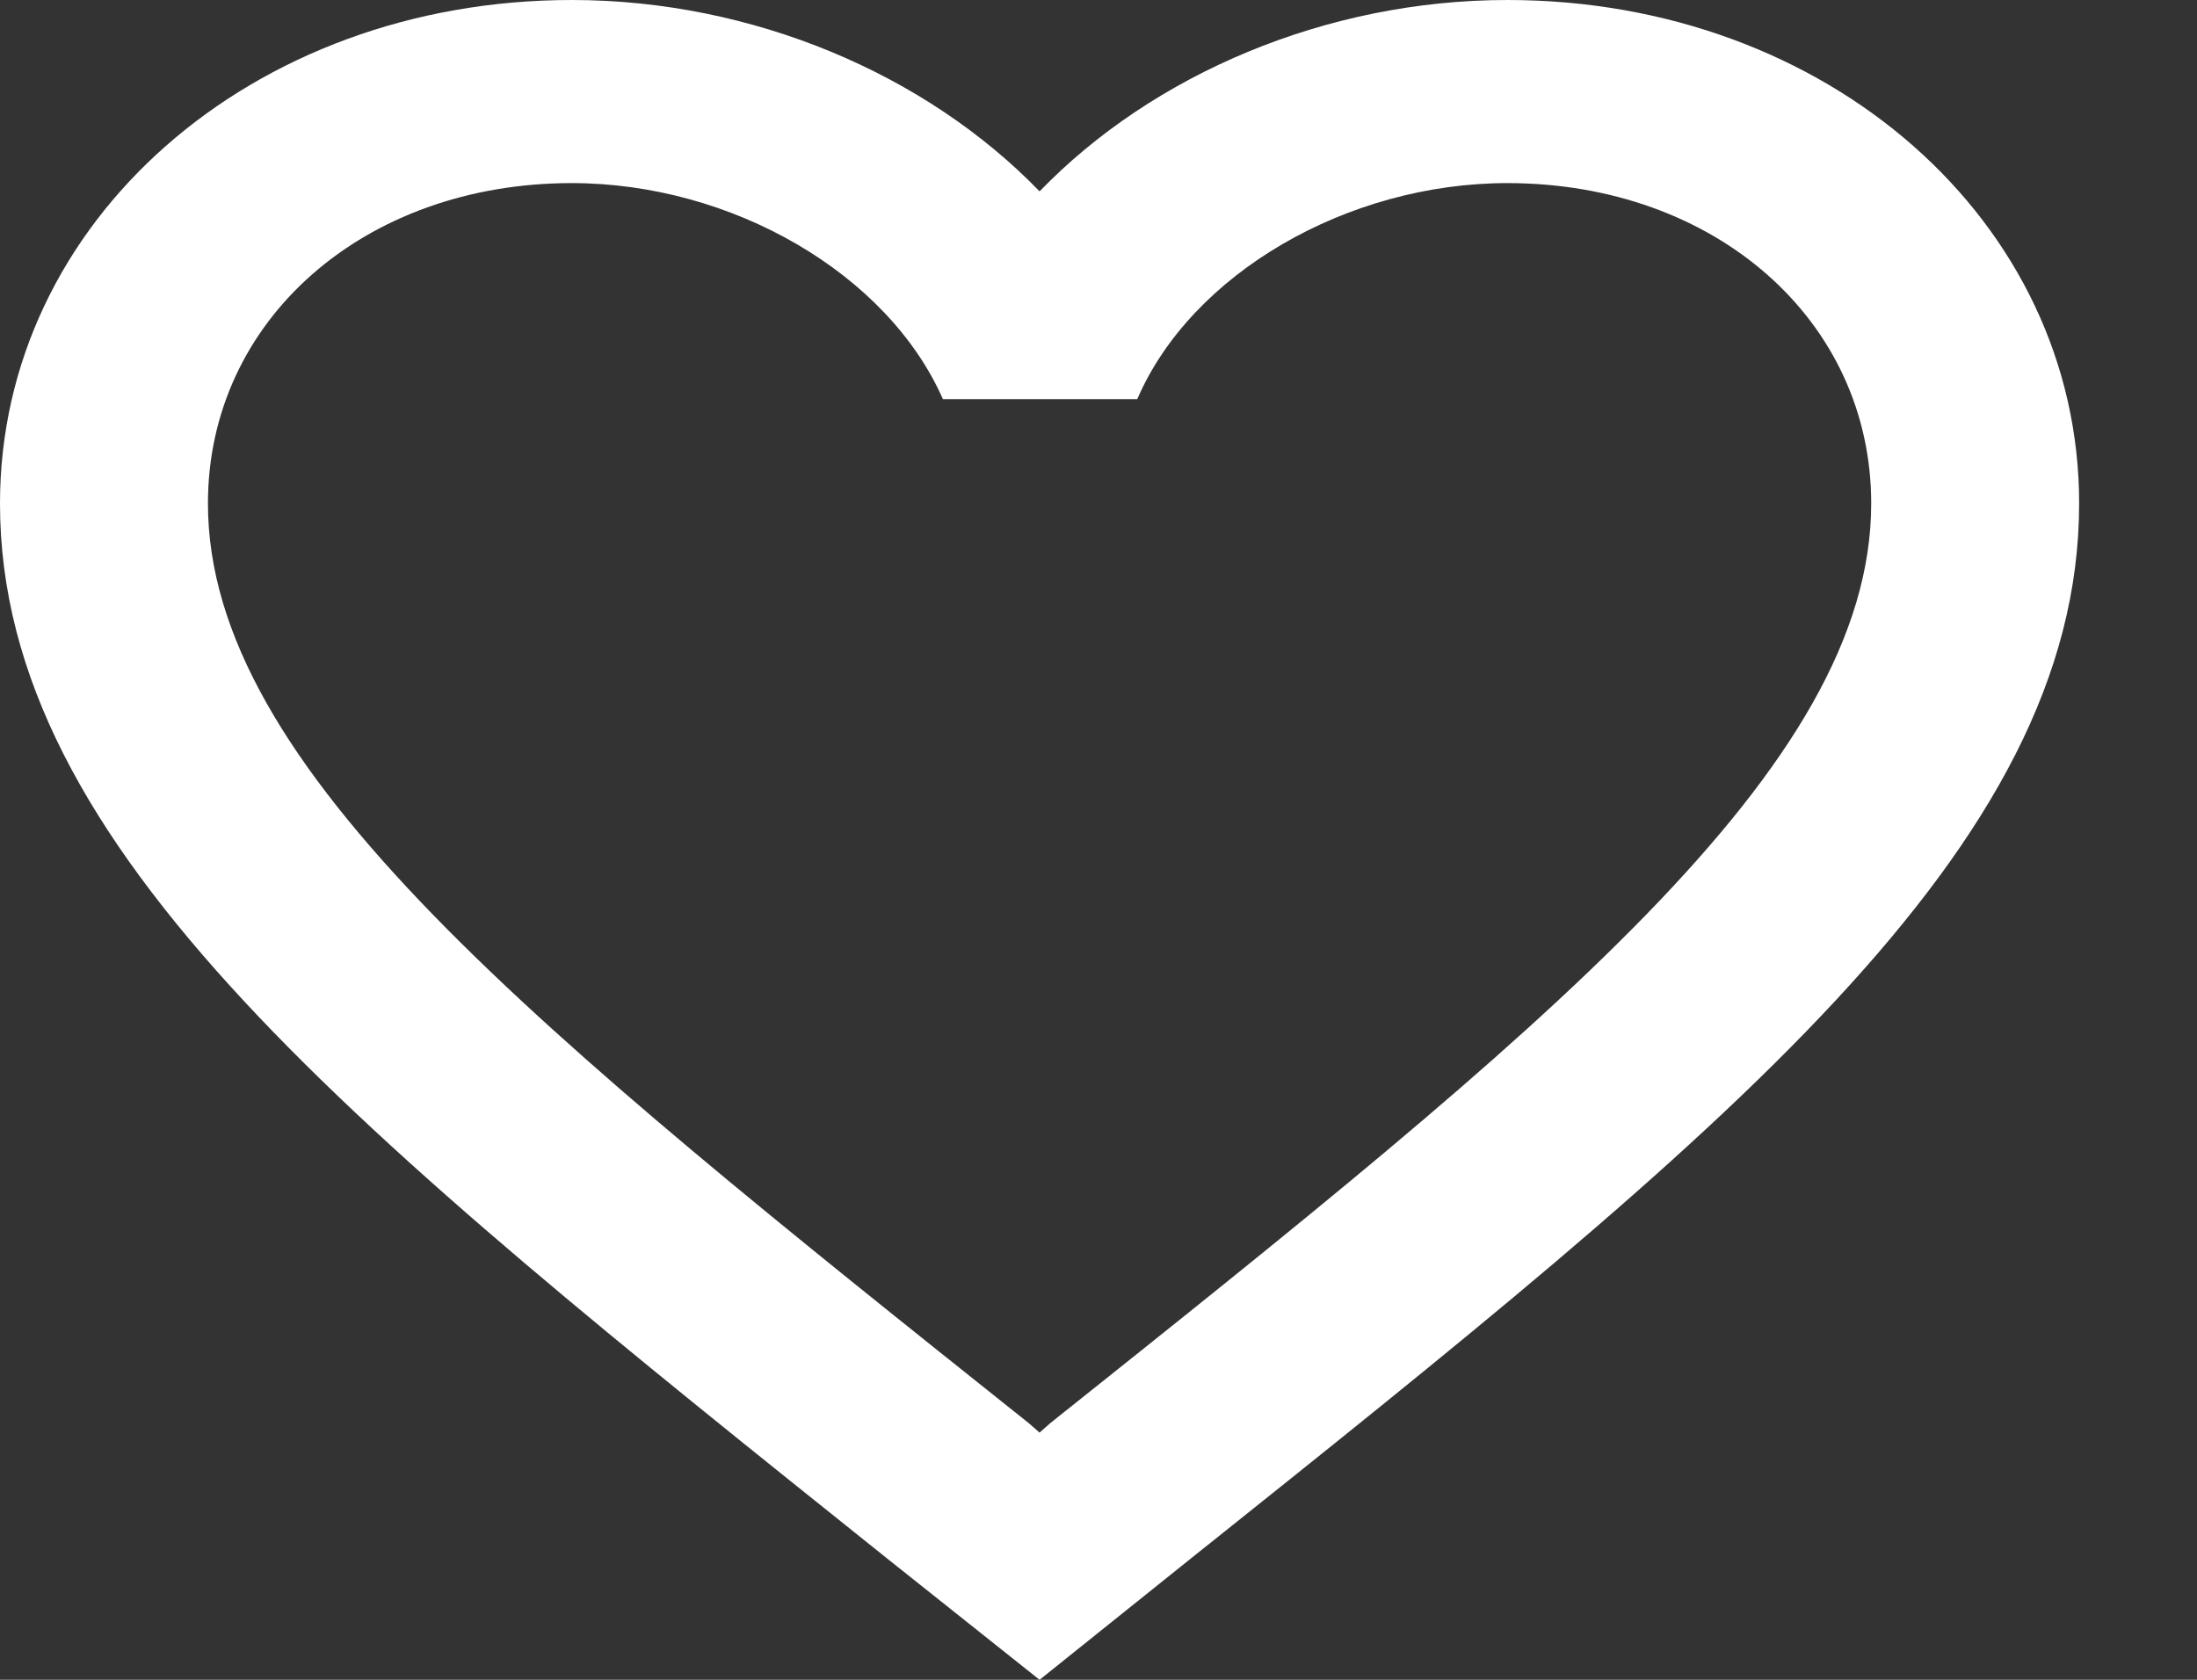 <svg width="17" height="13" viewBox="0 0 17 13" fill="none" xmlns="http://www.w3.org/2000/svg">
<rect x="0" y="0" width="17" height="13" fill="#333333" stroke="none"/>
<path d="M11.664 0C10.264 0 8.921 0.574 8.044 1.481C7.167 0.574 5.824 0 4.424 0C1.947 0 0 1.714 0 3.896C0 6.574 2.735 8.756 6.878 12.072L8.044 13L9.21 12.065C13.353 8.756 16.088 6.574 16.088 3.896C16.088 1.714 14.141 0 11.664 0ZM8.124 11.016L8.044 11.087L7.963 11.016C4.135 7.963 1.609 5.944 1.609 3.896C1.609 2.48 2.815 1.417 4.424 1.417C5.663 1.417 6.869 2.118 7.296 3.089H8.8C9.218 2.118 10.425 1.417 11.664 1.417C13.272 1.417 14.479 2.48 14.479 3.896C14.479 5.944 11.953 7.963 8.124 11.016Z" fill="white"/>
</svg>

